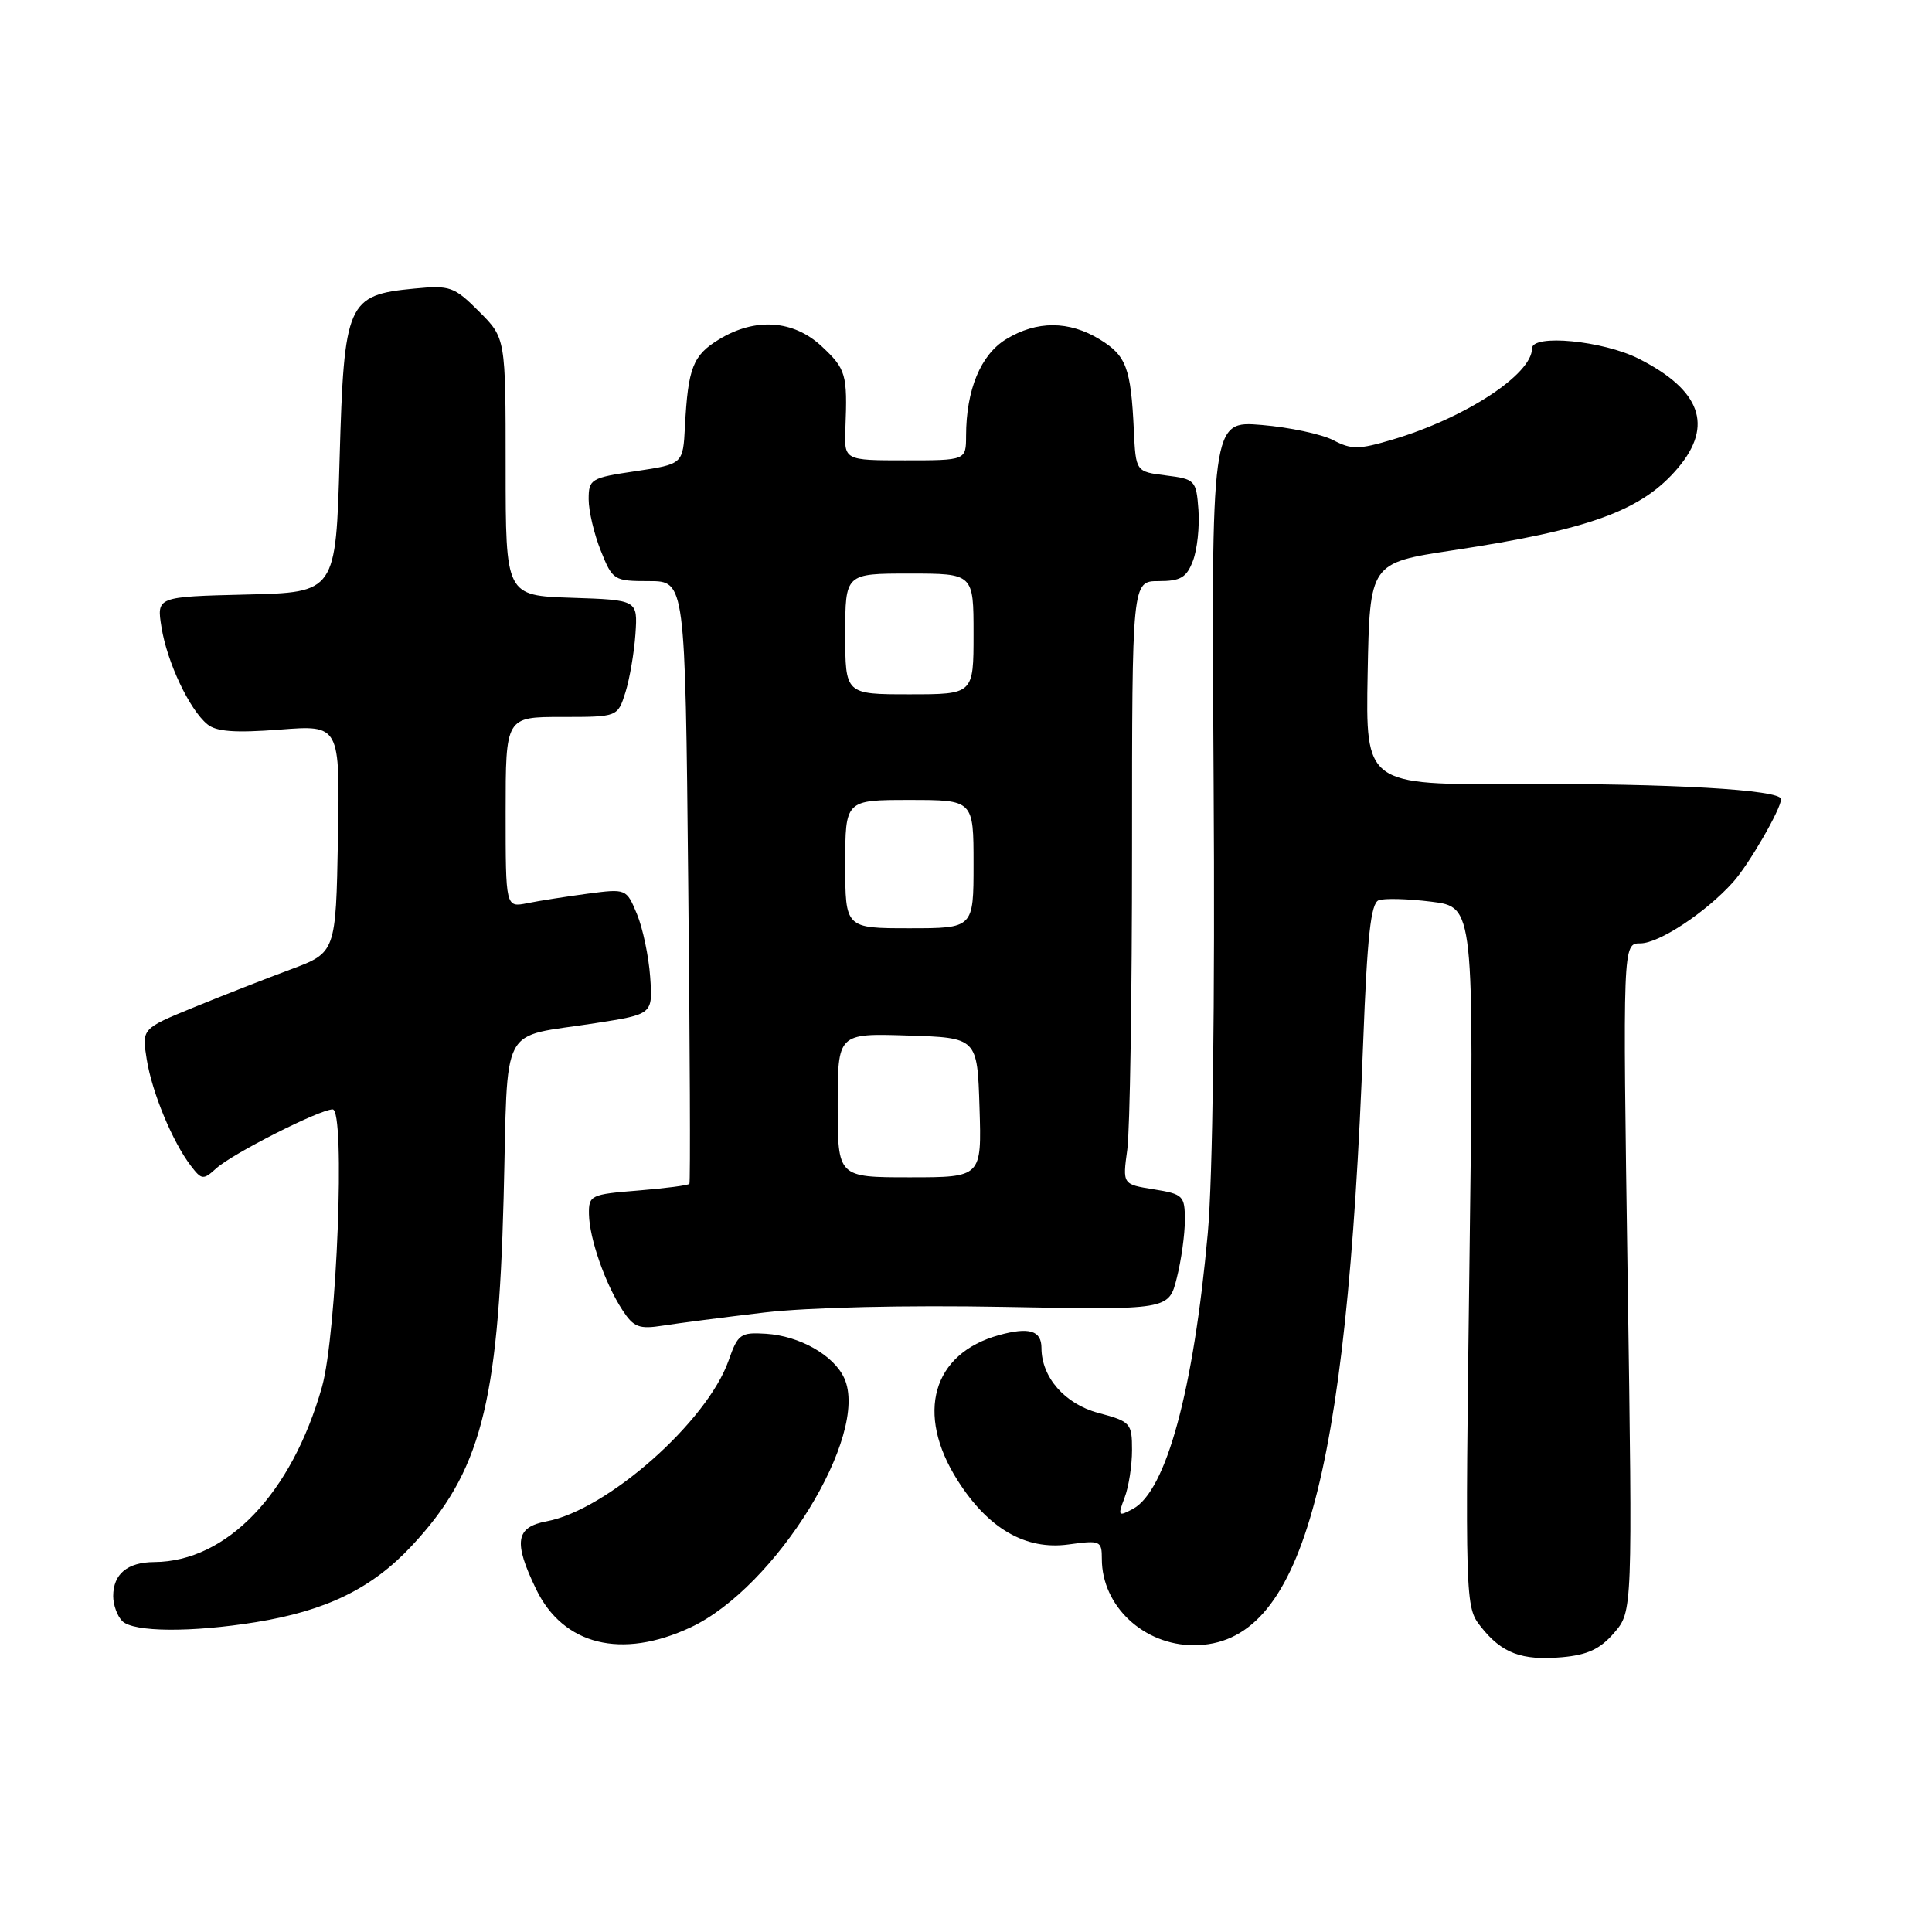 <?xml version="1.0" encoding="UTF-8" standalone="no"?>
<!DOCTYPE svg PUBLIC "-//W3C//DTD SVG 1.1//EN" "http://www.w3.org/Graphics/SVG/1.1/DTD/svg11.dtd" >
<svg xmlns="http://www.w3.org/2000/svg" xmlns:xlink="http://www.w3.org/1999/xlink" version="1.1" viewBox="0 0 256 256">
 <g >
 <path fill="currentColor"
d=" M 213.88 216.36 C 216.32 213.52 216.32 213.52 215.67 169.26 C 215.02 125.00 215.02 125.00 217.36 125.00 C 219.83 125.00 226.04 120.90 229.64 116.89 C 231.73 114.57 236.00 107.18 236.00 105.89 C 236.00 104.64 221.15 103.79 201.22 103.89 C 180.95 104.00 180.95 104.00 181.22 89.29 C 181.50 74.59 181.50 74.59 192.50 72.92 C 210.71 70.17 217.60 67.64 222.37 61.97 C 227.06 56.39 225.36 51.69 217.14 47.53 C 212.40 45.14 203.00 44.23 203.00 46.17 C 203.00 49.61 194.12 55.41 184.45 58.27 C 180.04 59.58 179.07 59.59 176.65 58.32 C 175.12 57.53 170.87 56.62 167.19 56.31 C 160.50 55.75 160.50 55.75 160.81 103.63 C 161.00 132.57 160.69 156.20 160.04 163.39 C 158.15 184.25 154.52 197.58 150.11 199.94 C 148.17 200.98 148.09 200.88 149.01 198.46 C 149.56 197.04 150.00 194.19 150.00 192.14 C 150.00 188.57 149.81 188.36 145.53 187.22 C 141.10 186.04 138.00 182.49 138.00 178.61 C 138.00 176.30 136.36 175.81 132.37 176.91 C 123.54 179.35 121.27 187.30 126.88 196.15 C 130.94 202.56 135.90 205.42 141.57 204.65 C 145.80 204.07 146.00 204.15 146.00 206.57 C 146.00 212.81 151.54 218.00 158.20 218.00 C 172.43 217.98 178.44 196.60 180.63 138.09 C 181.16 124.11 181.64 119.69 182.68 119.29 C 183.42 119.01 186.57 119.09 189.67 119.48 C 195.32 120.18 195.32 120.18 194.72 166.53 C 194.13 212.40 194.14 212.91 196.20 215.52 C 198.98 219.06 201.62 220.06 206.97 219.59 C 210.35 219.29 212.03 218.51 213.88 216.36 Z  M 91.50 215.64 C 102.79 210.36 115.28 190.10 111.87 182.62 C 110.49 179.58 105.95 177.01 101.49 176.73 C 98.13 176.52 97.77 176.77 96.55 180.26 C 93.71 188.37 80.47 200.07 72.44 201.58 C 68.31 202.35 68.01 204.32 71.04 210.58 C 74.63 218.00 82.37 219.91 91.50 215.64 Z  M 33.93 214.94 C 43.24 213.43 49.28 210.48 54.53 204.86 C 63.65 195.11 66.02 186.19 66.73 158.78 C 67.35 135.01 65.99 137.60 78.91 135.57 C 86.50 134.39 86.50 134.39 86.15 129.44 C 85.96 126.72 85.17 122.98 84.40 121.12 C 83.00 117.75 82.98 117.75 77.86 118.42 C 75.03 118.80 71.43 119.36 69.86 119.68 C 67.00 120.25 67.00 120.25 67.00 107.62 C 67.00 95.00 67.00 95.00 74.42 95.00 C 81.84 95.00 81.84 95.00 82.87 91.75 C 83.43 89.96 84.03 86.47 84.20 84.00 C 84.50 79.50 84.50 79.50 75.75 79.21 C 67.00 78.92 67.00 78.92 67.00 61.86 C 67.00 44.80 67.00 44.80 63.48 41.28 C 60.17 37.97 59.63 37.78 54.89 38.24 C 46.00 39.09 45.59 40.03 45.00 60.77 C 44.50 78.50 44.50 78.50 32.63 78.78 C 20.75 79.07 20.75 79.07 21.40 83.12 C 22.14 87.75 25.09 94.00 27.46 95.96 C 28.64 96.95 31.12 97.13 37.05 96.68 C 45.05 96.06 45.05 96.06 44.78 111.14 C 44.50 126.22 44.50 126.22 38.50 128.46 C 35.20 129.68 29.42 131.95 25.65 133.49 C 18.79 136.30 18.79 136.30 19.44 140.36 C 20.14 144.75 22.86 151.31 25.30 154.49 C 26.72 156.35 26.94 156.37 28.66 154.81 C 30.84 152.84 42.37 147.00 44.08 147.00 C 45.78 147.00 44.64 176.82 42.66 183.79 C 38.65 197.93 30.05 206.91 20.45 206.98 C 16.88 207.00 15.00 208.56 15.00 211.50 C 15.00 212.66 15.54 214.14 16.20 214.80 C 17.67 216.27 25.35 216.33 33.93 214.94 Z  M 101.32 173.91 C 107.15 173.23 120.04 172.93 133.01 173.17 C 154.87 173.58 154.87 173.58 155.93 169.34 C 156.52 167.02 157.00 163.57 157.00 161.68 C 157.00 158.44 156.78 158.22 152.87 157.59 C 148.74 156.93 148.74 156.93 149.37 152.33 C 149.72 149.79 150.00 131.81 150.00 112.36 C 150.00 77.00 150.00 77.00 153.52 77.00 C 156.43 77.00 157.23 76.53 158.07 74.31 C 158.64 72.83 158.96 69.79 158.80 67.56 C 158.51 63.64 158.36 63.48 154.50 63.00 C 150.50 62.50 150.50 62.50 150.24 57.00 C 149.85 48.74 149.24 47.12 145.72 44.97 C 141.64 42.48 137.38 42.47 133.31 44.95 C 129.94 47.01 128.02 51.65 128.01 57.75 C 128.00 61.00 128.00 61.00 119.92 61.00 C 111.85 61.00 111.85 61.00 112.02 56.75 C 112.30 49.59 112.10 48.90 108.89 45.90 C 105.14 42.39 100.07 42.05 95.28 44.97 C 91.81 47.08 91.17 48.73 90.76 56.50 C 90.50 61.50 90.50 61.50 84.25 62.43 C 78.29 63.31 78.00 63.48 78.00 66.16 C 78.00 67.70 78.72 70.77 79.61 72.98 C 81.17 76.89 81.35 77.00 86.00 77.00 C 90.79 77.00 90.79 77.00 91.19 116.75 C 91.42 138.61 91.49 156.66 91.35 156.86 C 91.22 157.06 88.16 157.46 84.56 157.75 C 78.27 158.25 78.00 158.38 78.04 160.89 C 78.10 164.11 80.19 170.11 82.48 173.60 C 83.96 175.87 84.68 176.15 87.85 175.65 C 89.86 175.33 95.92 174.55 101.32 173.91 Z  M 111.00 146.46 C 111.00 136.92 111.00 136.92 120.25 137.21 C 129.50 137.50 129.50 137.50 129.79 146.75 C 130.08 156.00 130.08 156.00 120.54 156.00 C 111.00 156.00 111.00 156.00 111.00 146.46 Z  M 112.00 114.50 C 112.00 106.00 112.00 106.00 120.50 106.00 C 129.00 106.00 129.00 106.00 129.00 114.50 C 129.00 123.00 129.00 123.00 120.50 123.00 C 112.00 123.00 112.00 123.00 112.00 114.50 Z  M 112.00 84.00 C 112.00 76.00 112.00 76.00 120.50 76.00 C 129.00 76.00 129.00 76.00 129.00 84.00 C 129.00 92.00 129.00 92.00 120.50 92.00 C 112.00 92.00 112.00 92.00 112.00 84.00 Z "/>
</g>
</svg>